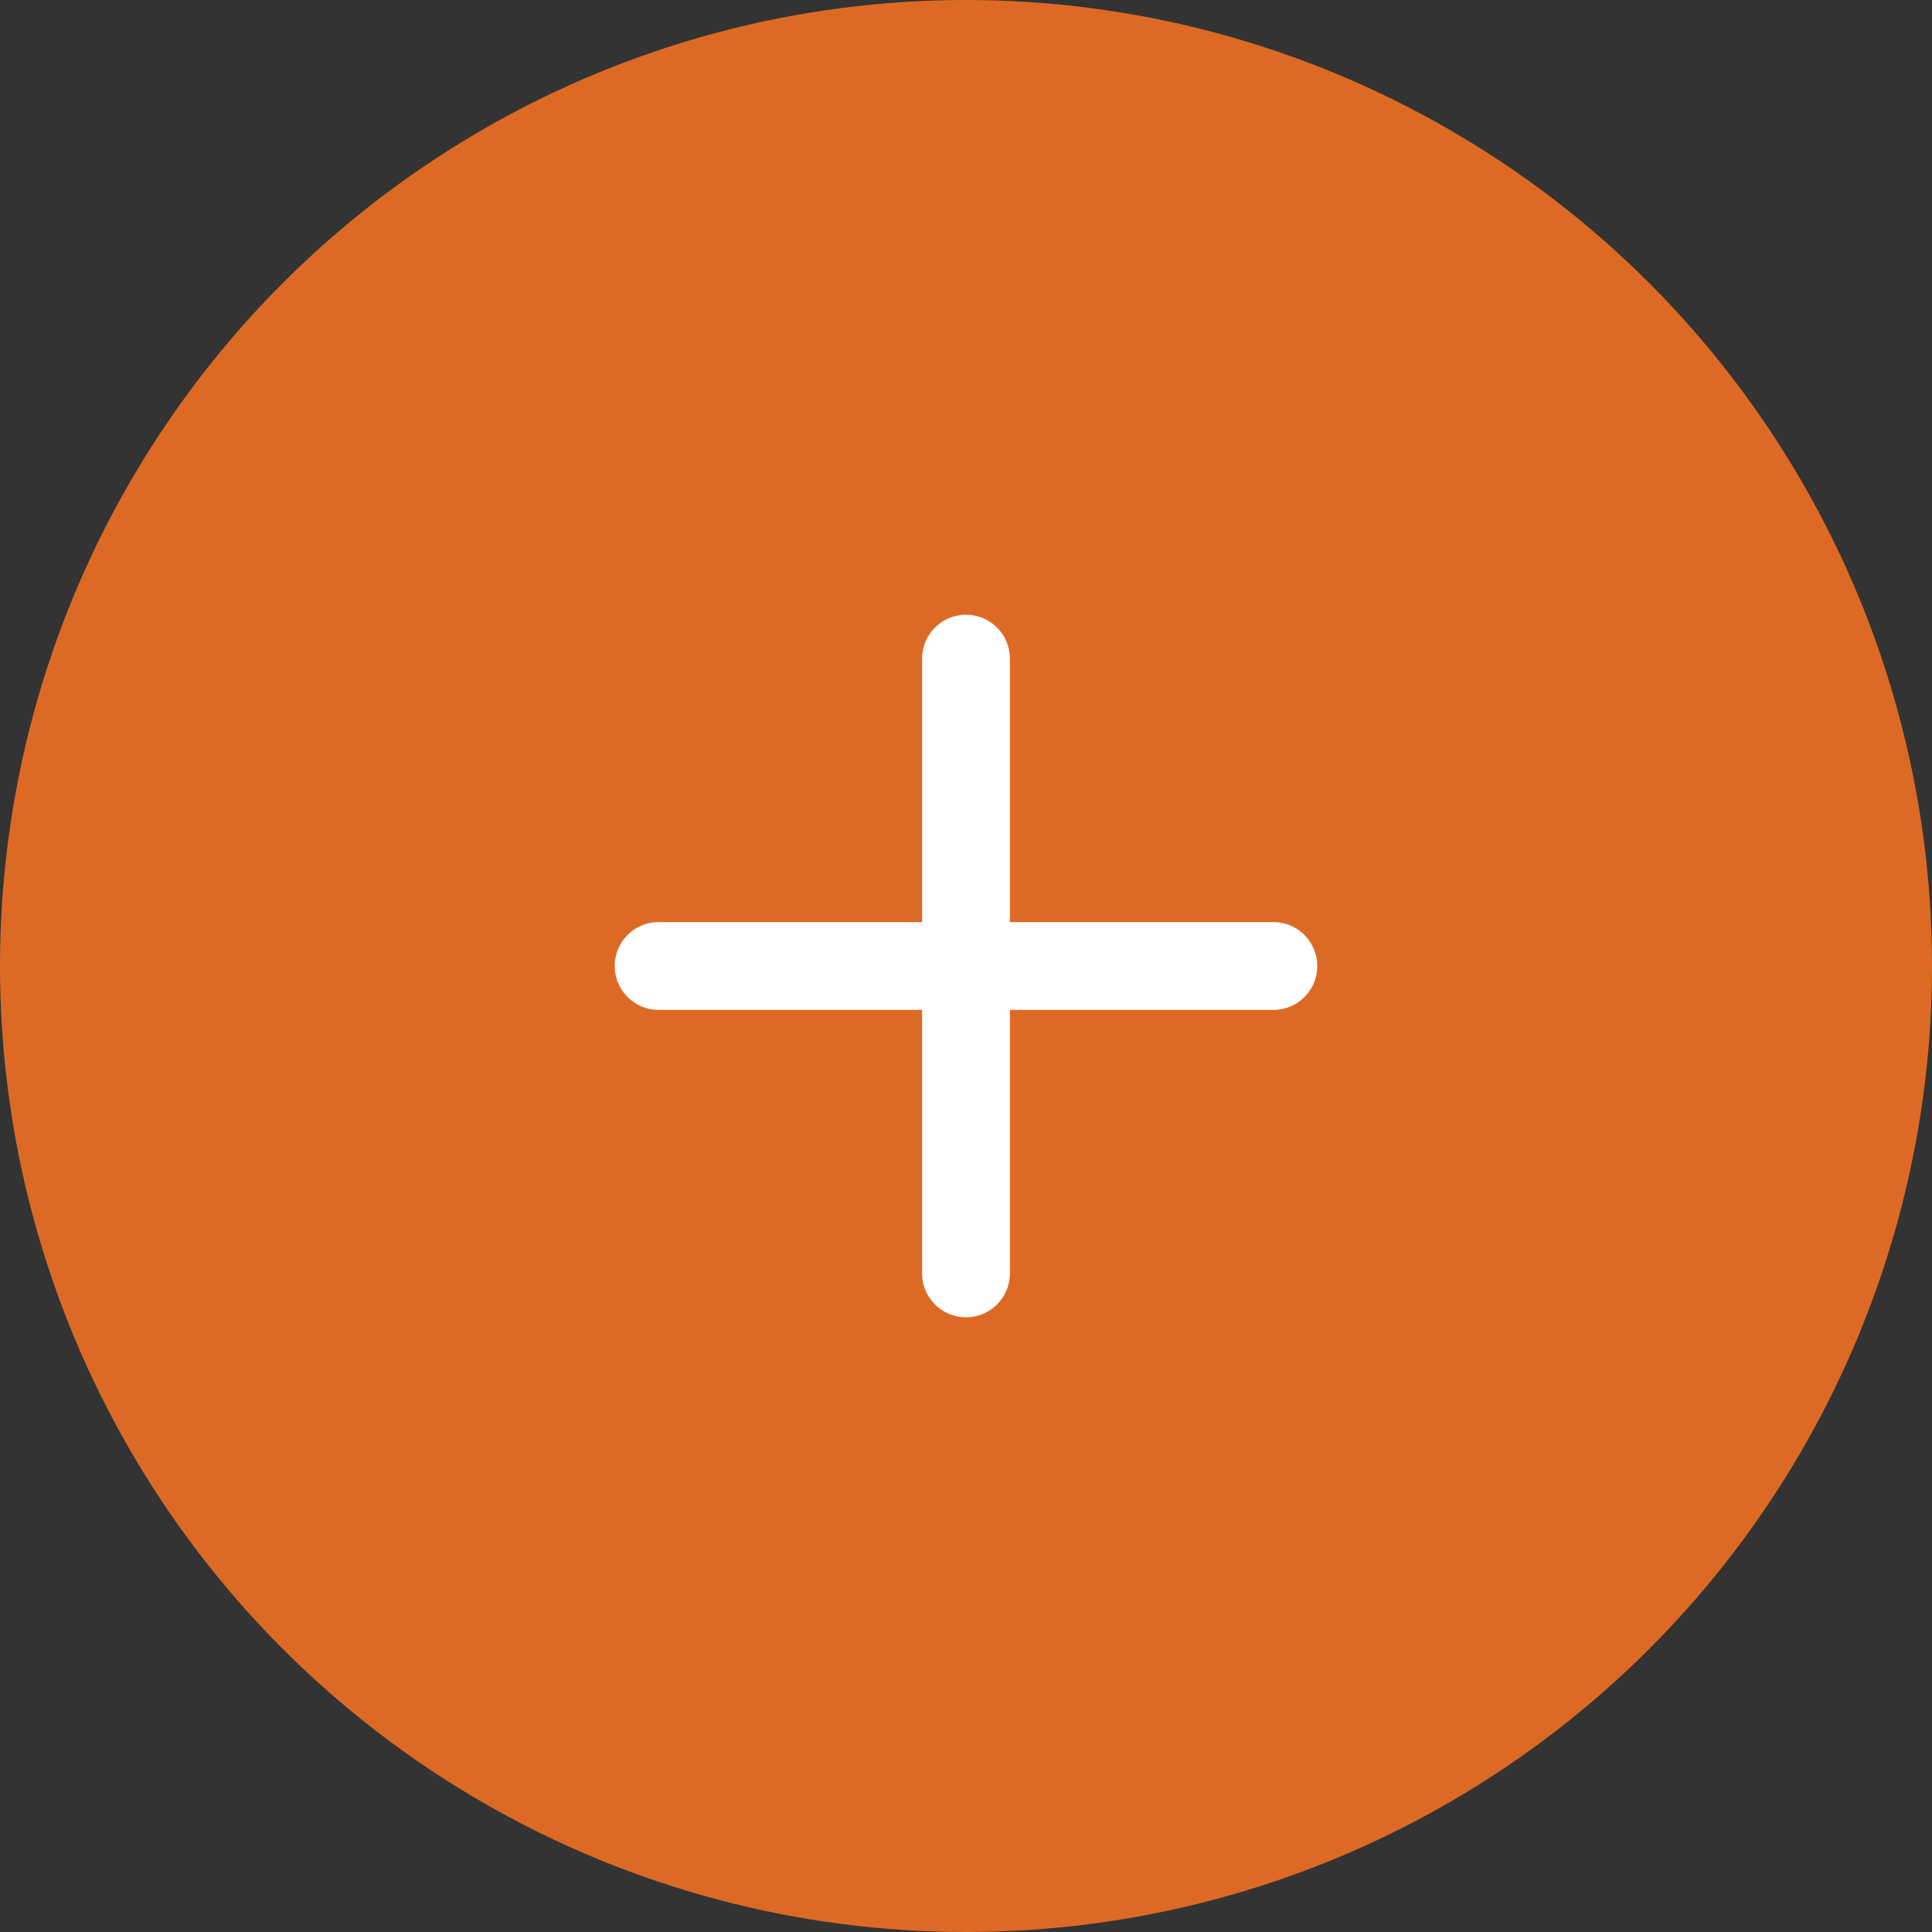 <svg width="44" height="44" viewBox="0 0 44 44" fill="none" xmlns="http://www.w3.org/2000/svg">
<rect x="0" y="0" width="44" height="44" fill="#333333" stroke="none"/>
<circle cx="22" cy="22" r="22" fill="#DD6A24"/>
<path d="M22 15V29" stroke="white" stroke-width="2" stroke-linecap="round" stroke-linejoin="round"/>
<path d="M15 22H29" stroke="white" stroke-width="2" stroke-linecap="round" stroke-linejoin="round"/>
</svg>
